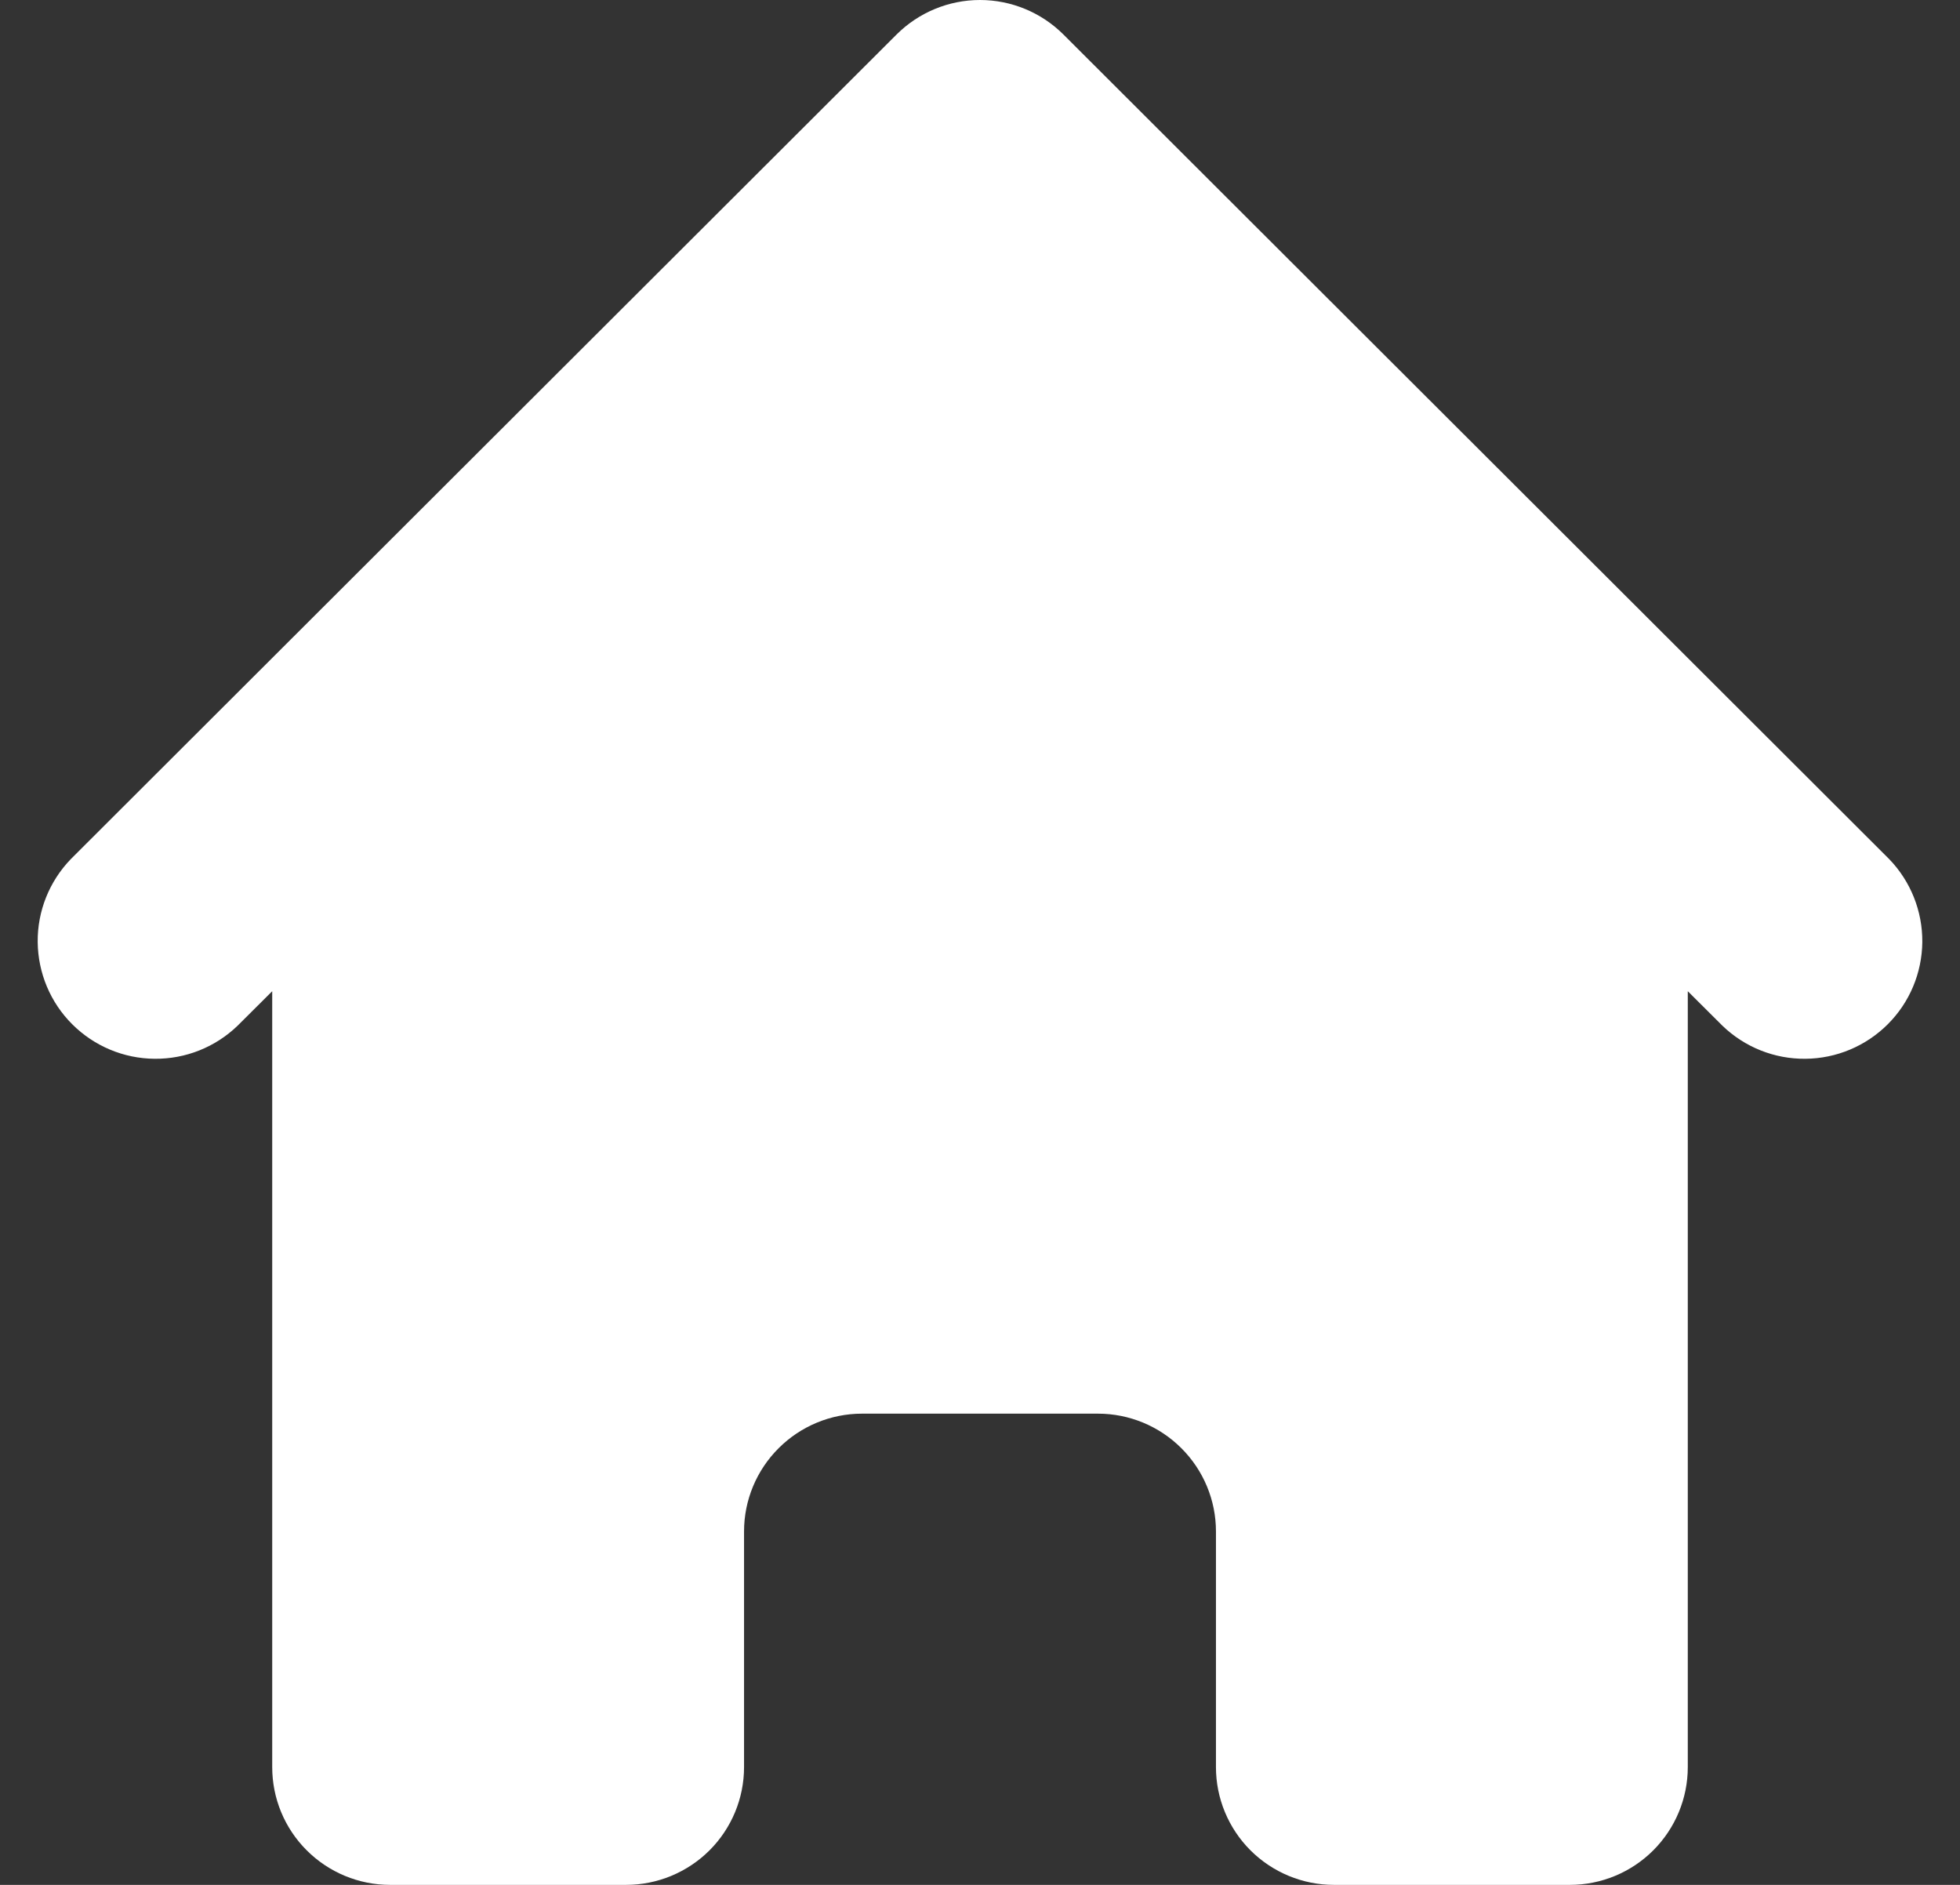 <svg width="26" height="25" viewBox="0 0 26 25" fill="none" xmlns="http://www.w3.org/2000/svg">
<rect x="0" y="0" width="26" height="25" fill="#333333" stroke="none"/>
<path d="M14.106 0.457C13.813 0.165 13.415 0 13 0C12.585 0 12.187 0.165 11.894 0.457L0.939 11.395C0.654 11.69 0.496 12.085 0.5 12.494C0.504 12.904 0.668 13.296 0.958 13.585C1.248 13.875 1.641 14.04 2.051 14.043C2.462 14.047 2.857 13.889 3.152 13.604L3.611 13.147V23.438C3.611 23.852 3.775 24.249 4.069 24.542C4.362 24.835 4.76 25 5.175 25H8.305C8.72 25 9.118 24.835 9.412 24.542C9.705 24.249 9.87 23.852 9.87 23.438V20.312C9.87 19.898 10.035 19.501 10.329 19.208C10.622 18.915 11.02 18.75 11.435 18.75H14.565C14.98 18.75 15.378 18.915 15.671 19.208C15.965 19.501 16.13 19.898 16.13 20.312V23.438C16.13 23.852 16.295 24.249 16.588 24.542C16.882 24.835 17.28 25 17.695 25H20.825C21.24 25 21.638 24.835 21.931 24.542C22.224 24.249 22.389 23.852 22.389 23.438V13.147L22.848 13.604C23.143 13.889 23.538 14.047 23.949 14.043C24.359 14.04 24.752 13.875 25.042 13.585C25.332 13.296 25.496 12.904 25.5 12.494C25.503 12.085 25.346 11.69 25.061 11.395L14.106 0.457Z" fill="white"/>
</svg>
